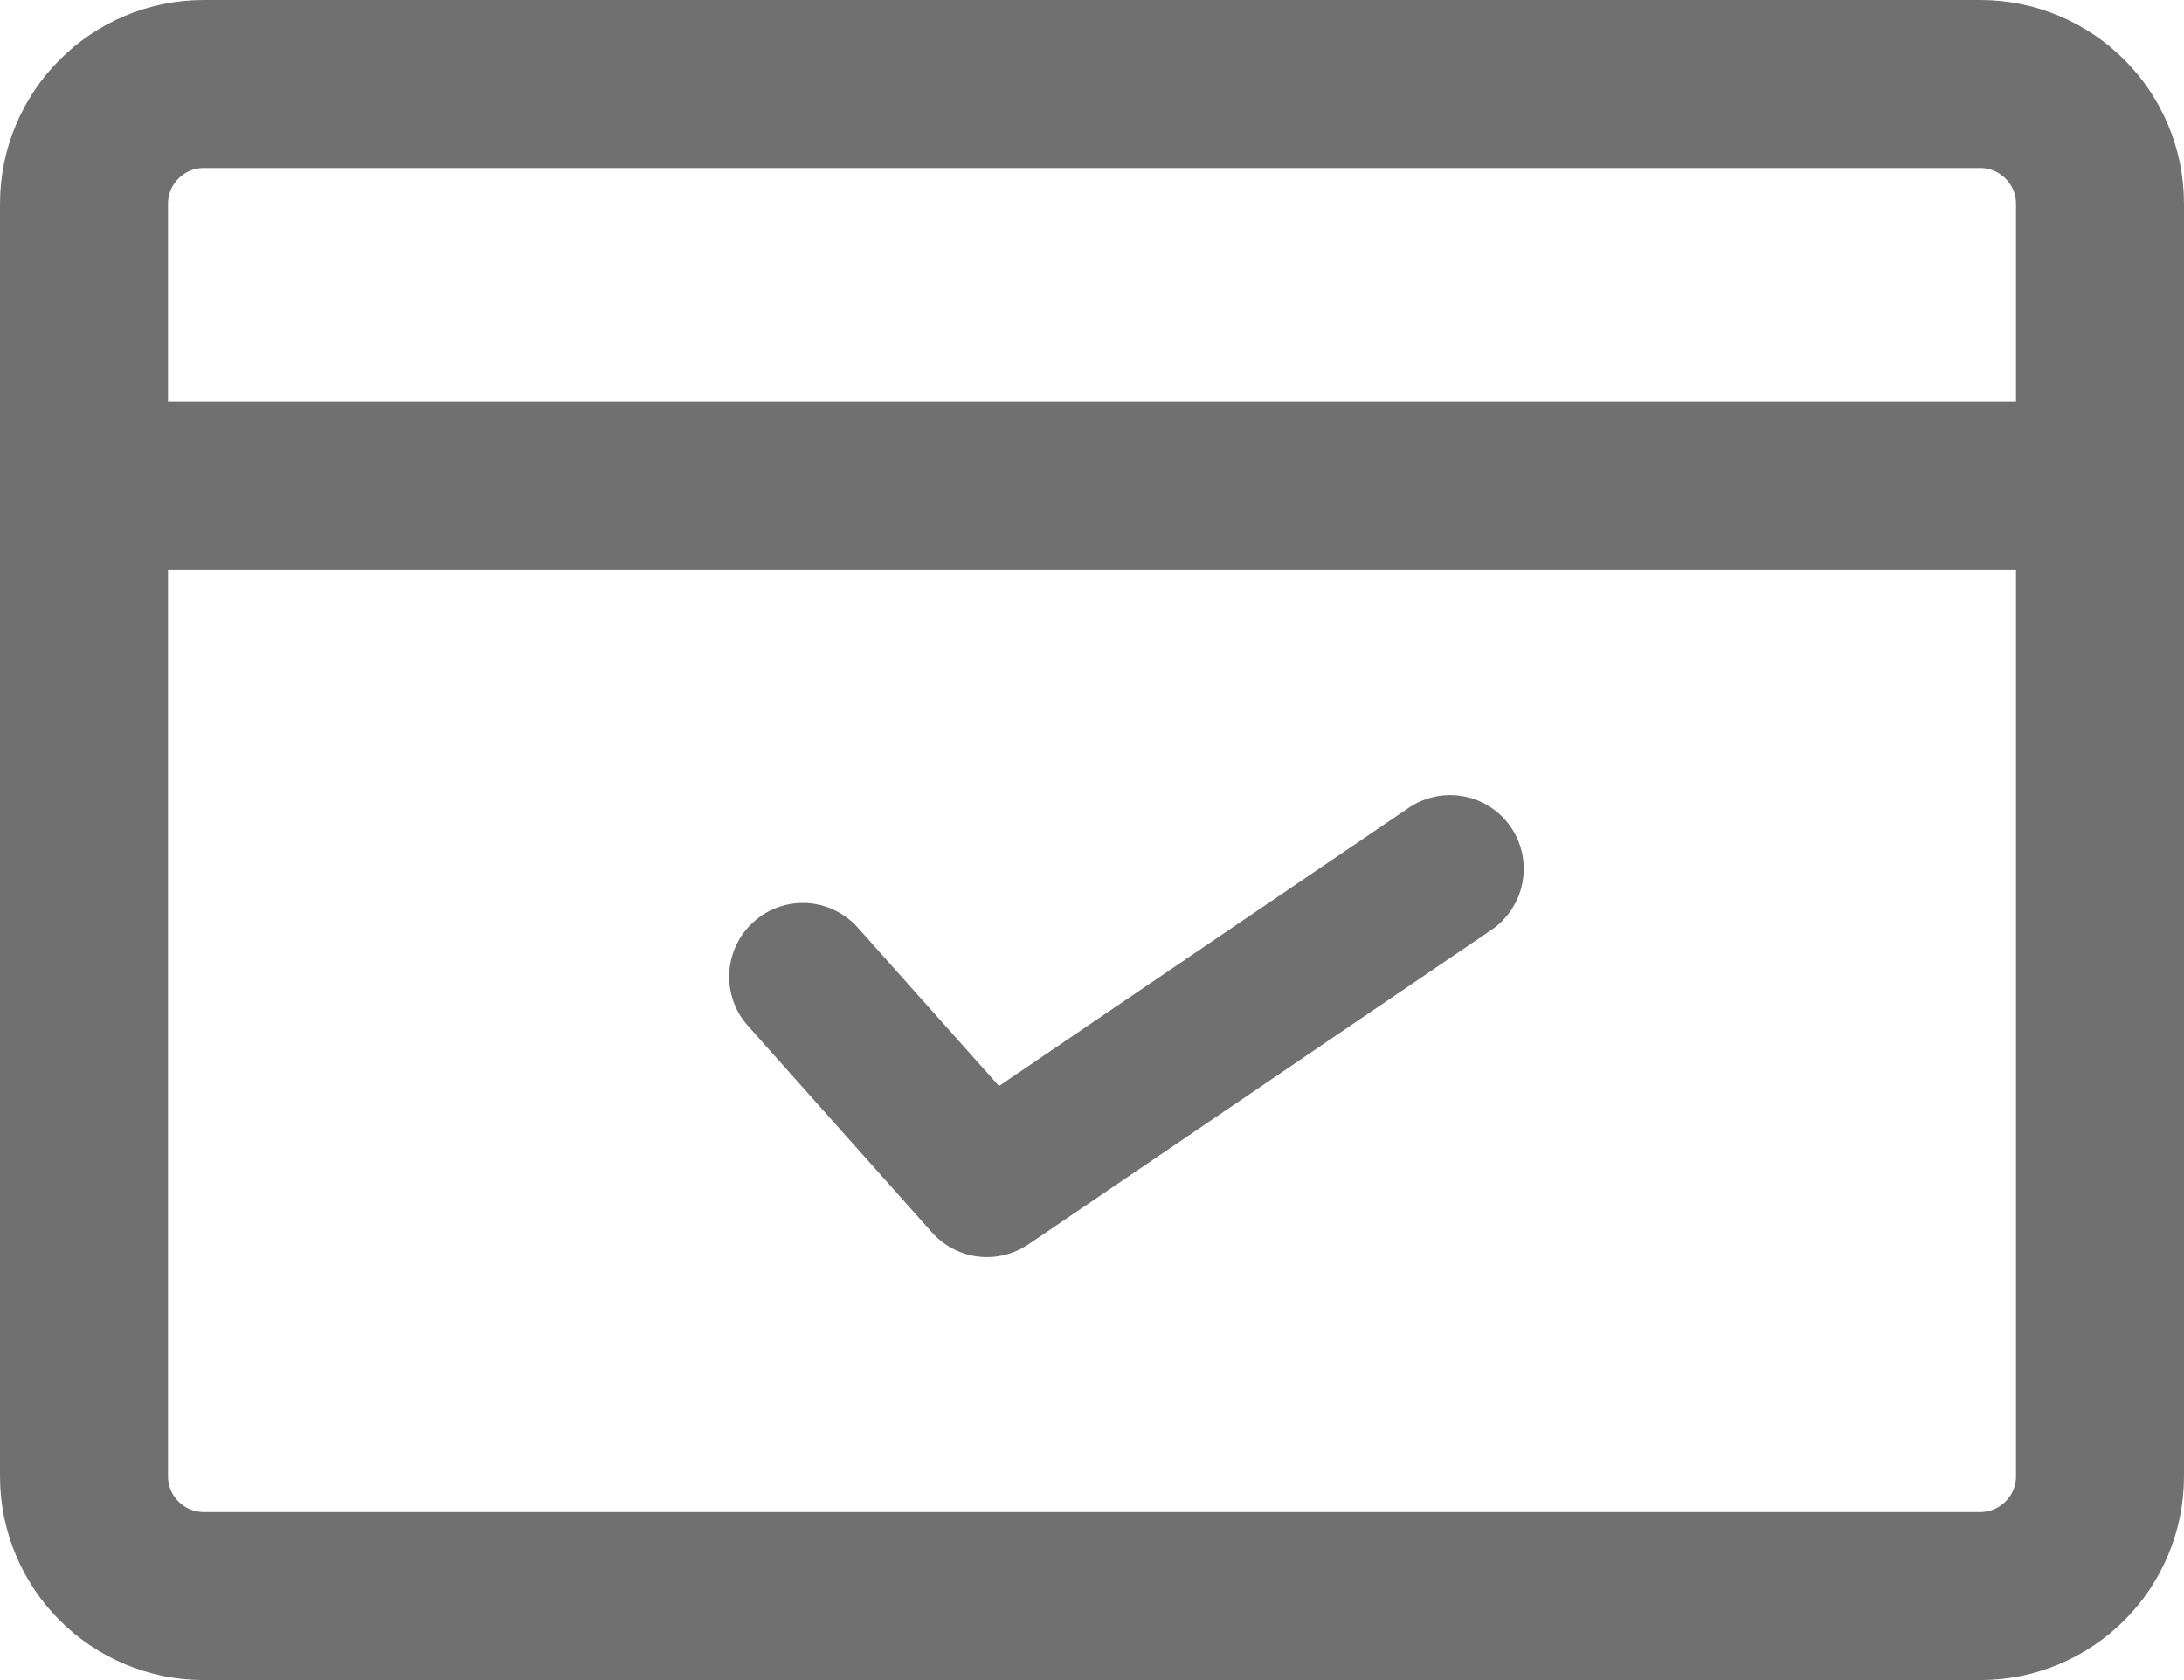 <?xml version="1.0" encoding="UTF-8"?>
<svg width="26px" height="20px" viewBox="0 0 26 20" version="1.1" xmlns="http://www.w3.org/2000/svg" xmlns:xlink="http://www.w3.org/1999/xlink">
    <title>Group 9</title>
    <g id="Page-1" stroke="none" stroke-width="1" fill="none" fill-rule="evenodd">
        <g id="Group-9" transform="translate(1, 1)">
            <path d="M22.573,18 L1.427,18 C0.639,18 -0,17.361 -0,16.573 L-0,1.427 C-0,0.639 0.639,0 1.427,0 L22.573,0 C23.361,0 24,0.639 24,1.427 L24,16.573 C24,17.361 23.361,18 22.573,18 Z" id="Stroke-1" stroke="#707070" stroke-width="2"></path>
            <line x1="0" y1="4.78" x2="24" y2="4.78" id="Stroke-3" stroke="#707070" stroke-width="2"></line>
            <path d="M10.75,13.715 C10.872,13.715 10.995,13.679 11.102,13.607 L16.615,9.863 C16.902,9.668 16.977,9.276 16.782,8.99 C16.588,8.703 16.197,8.628 15.91,8.824 L10.852,12.258 L9.026,10.21 C8.795,9.95 8.398,9.926 8.14,10.159 C7.881,10.389 7.858,10.787 8.09,11.045 L10.281,13.504 C10.404,13.643 10.576,13.715 10.75,13.715 Z" id="Fill-5" fill="#707070"></path>
            <path d="M10.75,13.715 C10.872,13.715 10.995,13.679 11.102,13.607 L16.615,9.863 C16.902,9.668 16.977,9.276 16.782,8.99 C16.588,8.703 16.197,8.628 15.91,8.824 L10.852,12.258 L9.026,10.21 C8.795,9.95 8.398,9.926 8.14,10.159 C7.881,10.389 7.858,10.787 8.09,11.045 L10.281,13.504 C10.404,13.643 10.576,13.715 10.75,13.715 L10.75,13.715 Z" id="Stroke-7" stroke="#707070" stroke-width="0.5"></path>
        </g>
    </g>
</svg>